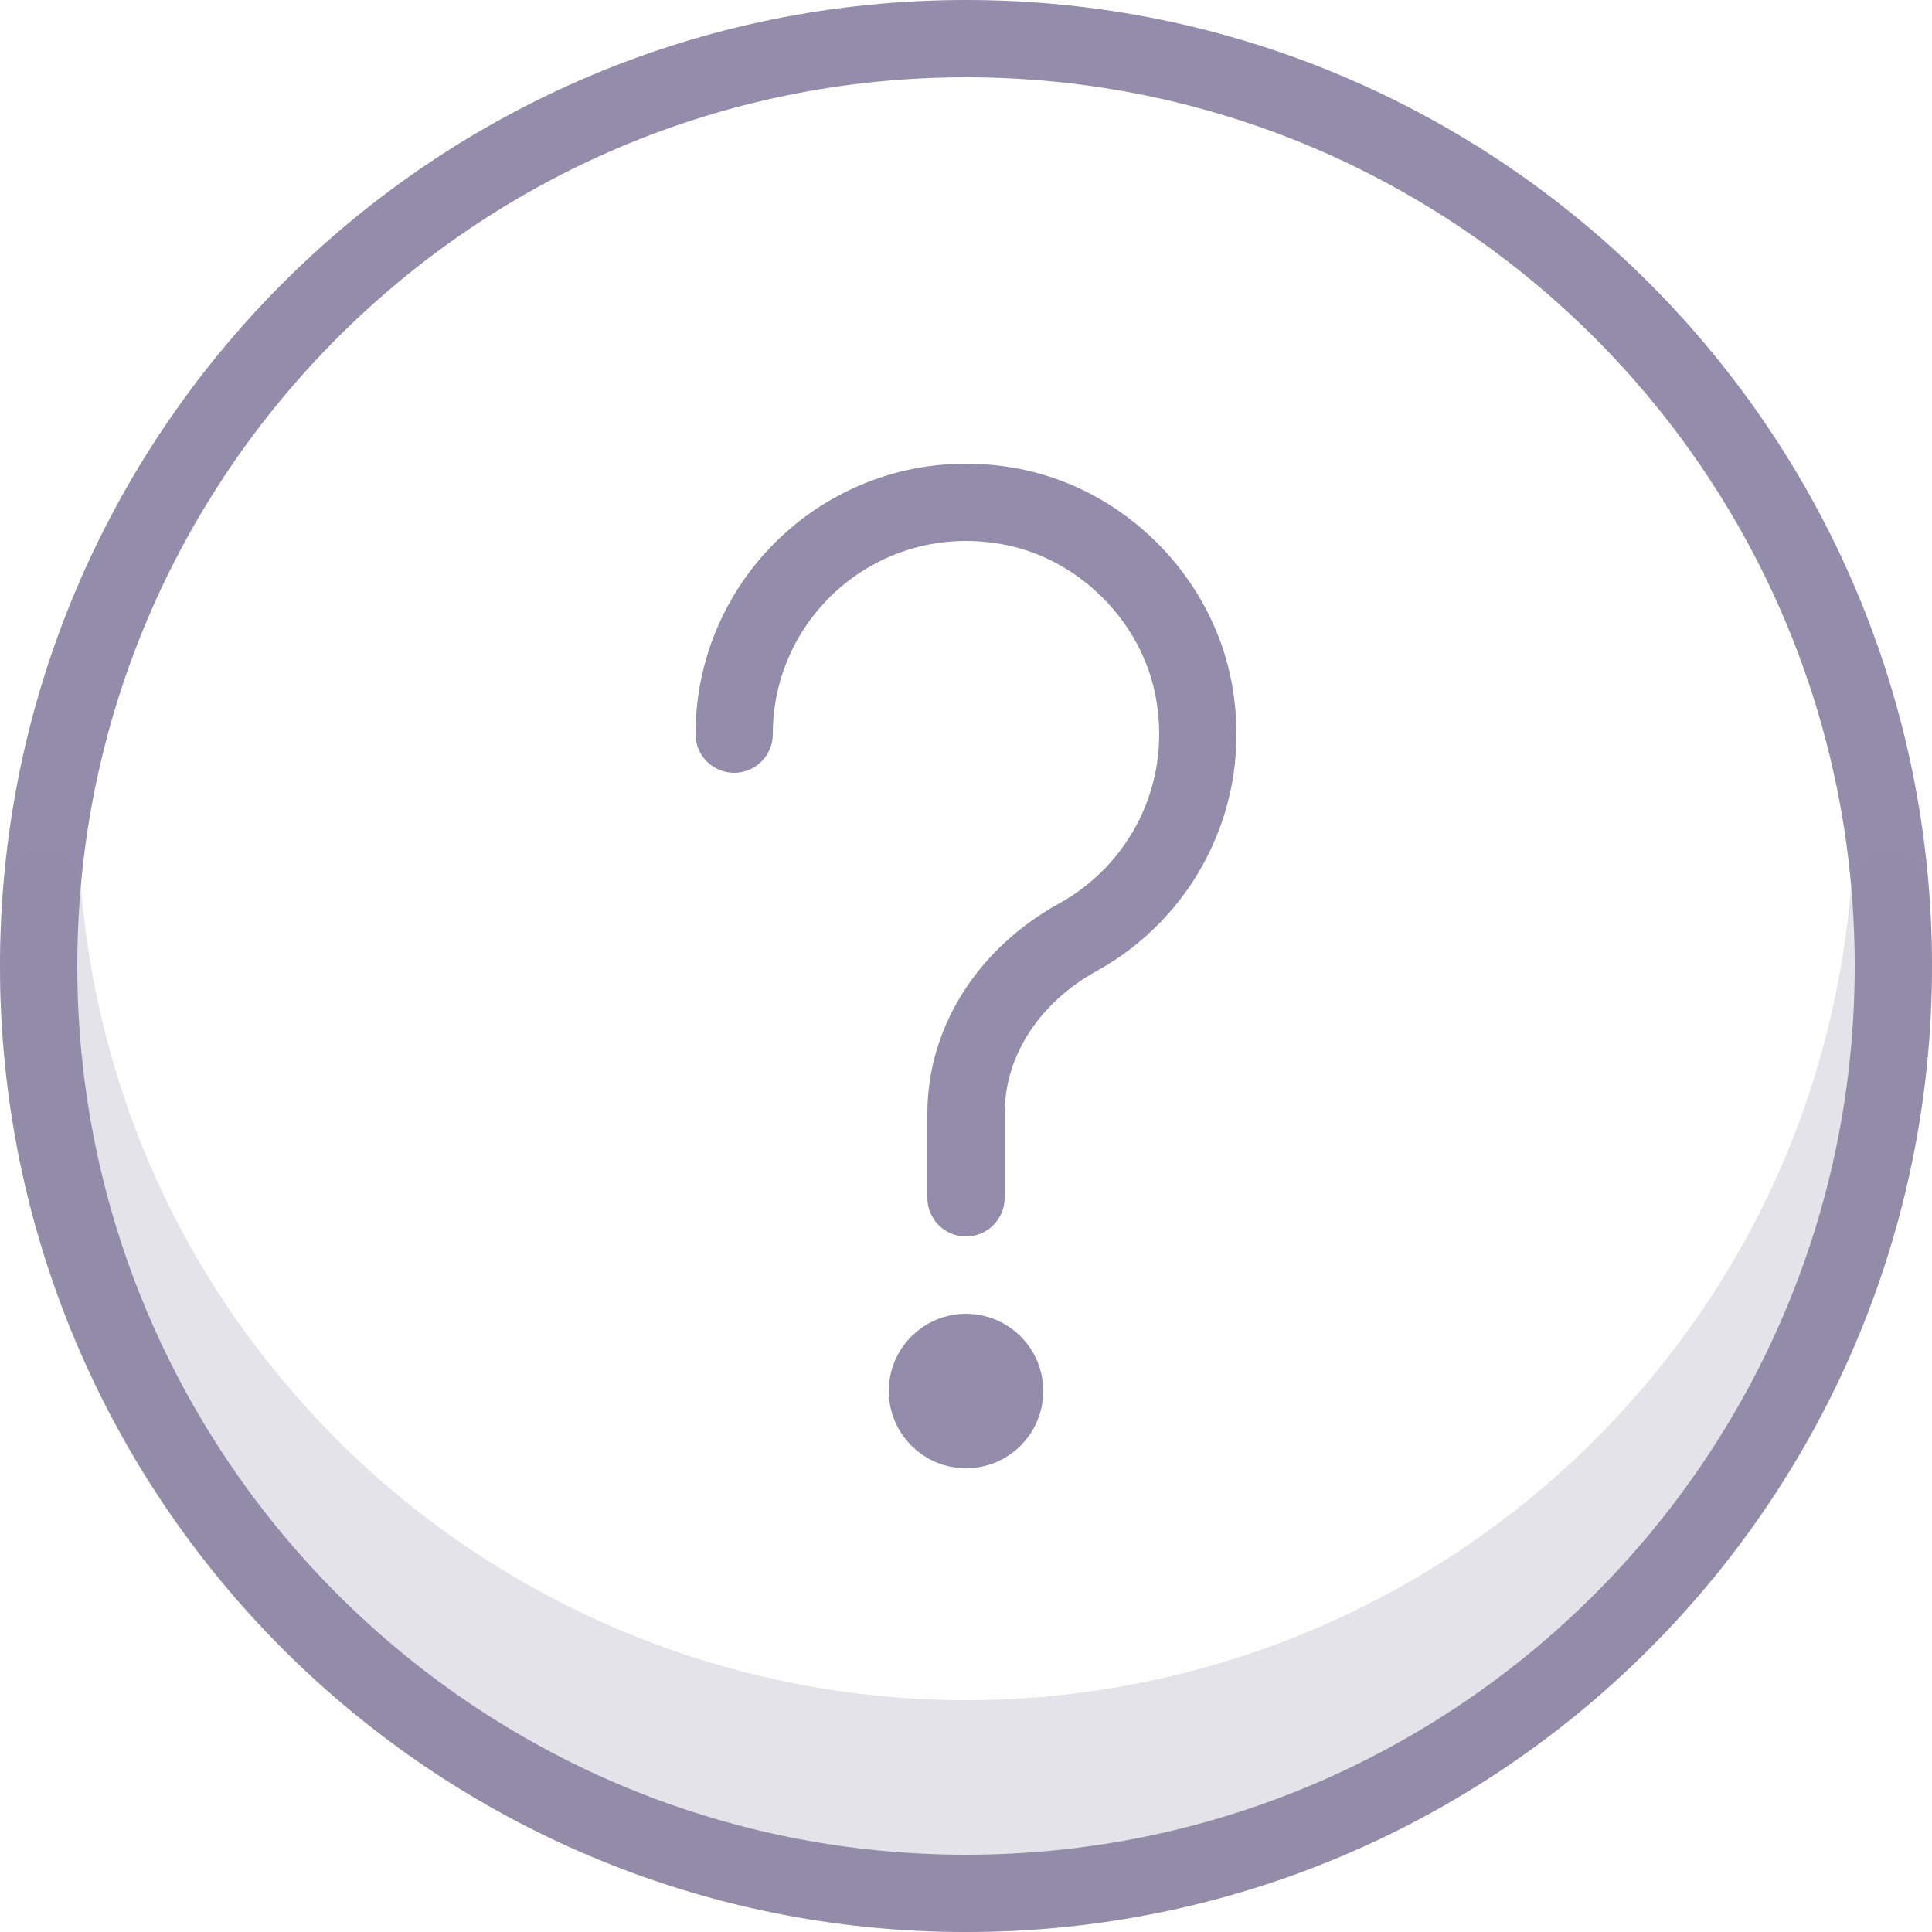 <?xml version="1.0" encoding="UTF-8"?>
<svg width="25px" height="25px" viewBox="0 0 25 25" version="1.1" xmlns="http://www.w3.org/2000/svg" xmlns:xlink="http://www.w3.org/1999/xlink">
    <!-- Generator: Sketch 42 (36781) - http://www.bohemiancoding.com/sketch -->
    <title>help</title>
    <desc>Created with Sketch.</desc>
    <defs></defs>
    <g id="Page-1" stroke="none" stroke-width="1" fill="none" fill-rule="evenodd">
        <g id="Shaded" transform="translate(-50, -250)">
            <g id="help" transform="translate(50, 250)">
                <path d="M13,18 C13,18.276 12.776,18.5 12.5,18.5 C12.224,18.5 12,18.276 12,18 C12,17.724 12.224,17.5 12.5,17.5 C12.776,17.5 13,17.724 13,18 Z" id="Fill-1" fill="#938CAA"></path>
                <path d="M13,18 C13,18.276 12.776,18.5 12.5,18.5 C12.224,18.5 12,18.276 12,18 C12,17.724 12.224,17.5 12.5,17.5 C12.776,17.5 13,17.724 13,18 Z" id="Stroke-3" stroke="#938CAA" stroke-linecap="round" stroke-linejoin="round"></path>
                <path d="M24.5,12.5 C24.5,19.127 19.127,24.5 12.5,24.5 C5.873,24.5 0.5,19.127 0.5,12.5 C0.5,5.873 5.873,0.5 12.5,0.5 C19.127,0.5 24.5,5.873 24.5,12.5 Z" id="Stroke-5" stroke="#938CAA" stroke-linecap="round" stroke-linejoin="round"></path>
                <path d="M24.952,11.459 C24.931,11.2 24.714,11 24.453,11 C24.193,11 23.976,11.199 23.955,11.459 C23.748,13.976 22.754,16.295 21.077,18.166 C18.898,20.603 15.772,22 12.5,22 C9.227,22 6.101,20.603 3.922,18.166 C2.246,16.295 1.251,13.976 1.045,11.459 C1.023,11.199 0.806,11 0.546,11 C0.285,11 0.069,11.2 0.048,11.459 C0.02,11.802 0,12.148 0,12.5 C0,15.587 1.128,18.547 3.177,20.833 C5.545,23.481 8.943,25 12.5,25 C16.056,25 19.454,23.481 21.823,20.833 C23.871,18.547 25,15.587 25,12.5 C25,12.148 24.98,11.802 24.952,11.459" id="Fill-1" fill="#938CAA" opacity="0.24"></path>
                <path d="M9.5,9.5 C9.5,7.665 11.147,6.215 13.044,6.548 C14.25,6.76 15.24,7.75 15.452,8.956 C15.69,10.311 15.018,11.539 13.946,12.129 C13.09,12.601 12.5,13.437 12.5,14.413 L12.5,14.5 L12.5,15.5" id="Stroke-7" stroke="#938CAA" stroke-linecap="round" stroke-linejoin="round"></path>
            </g>
        </g>
    </g>
</svg>